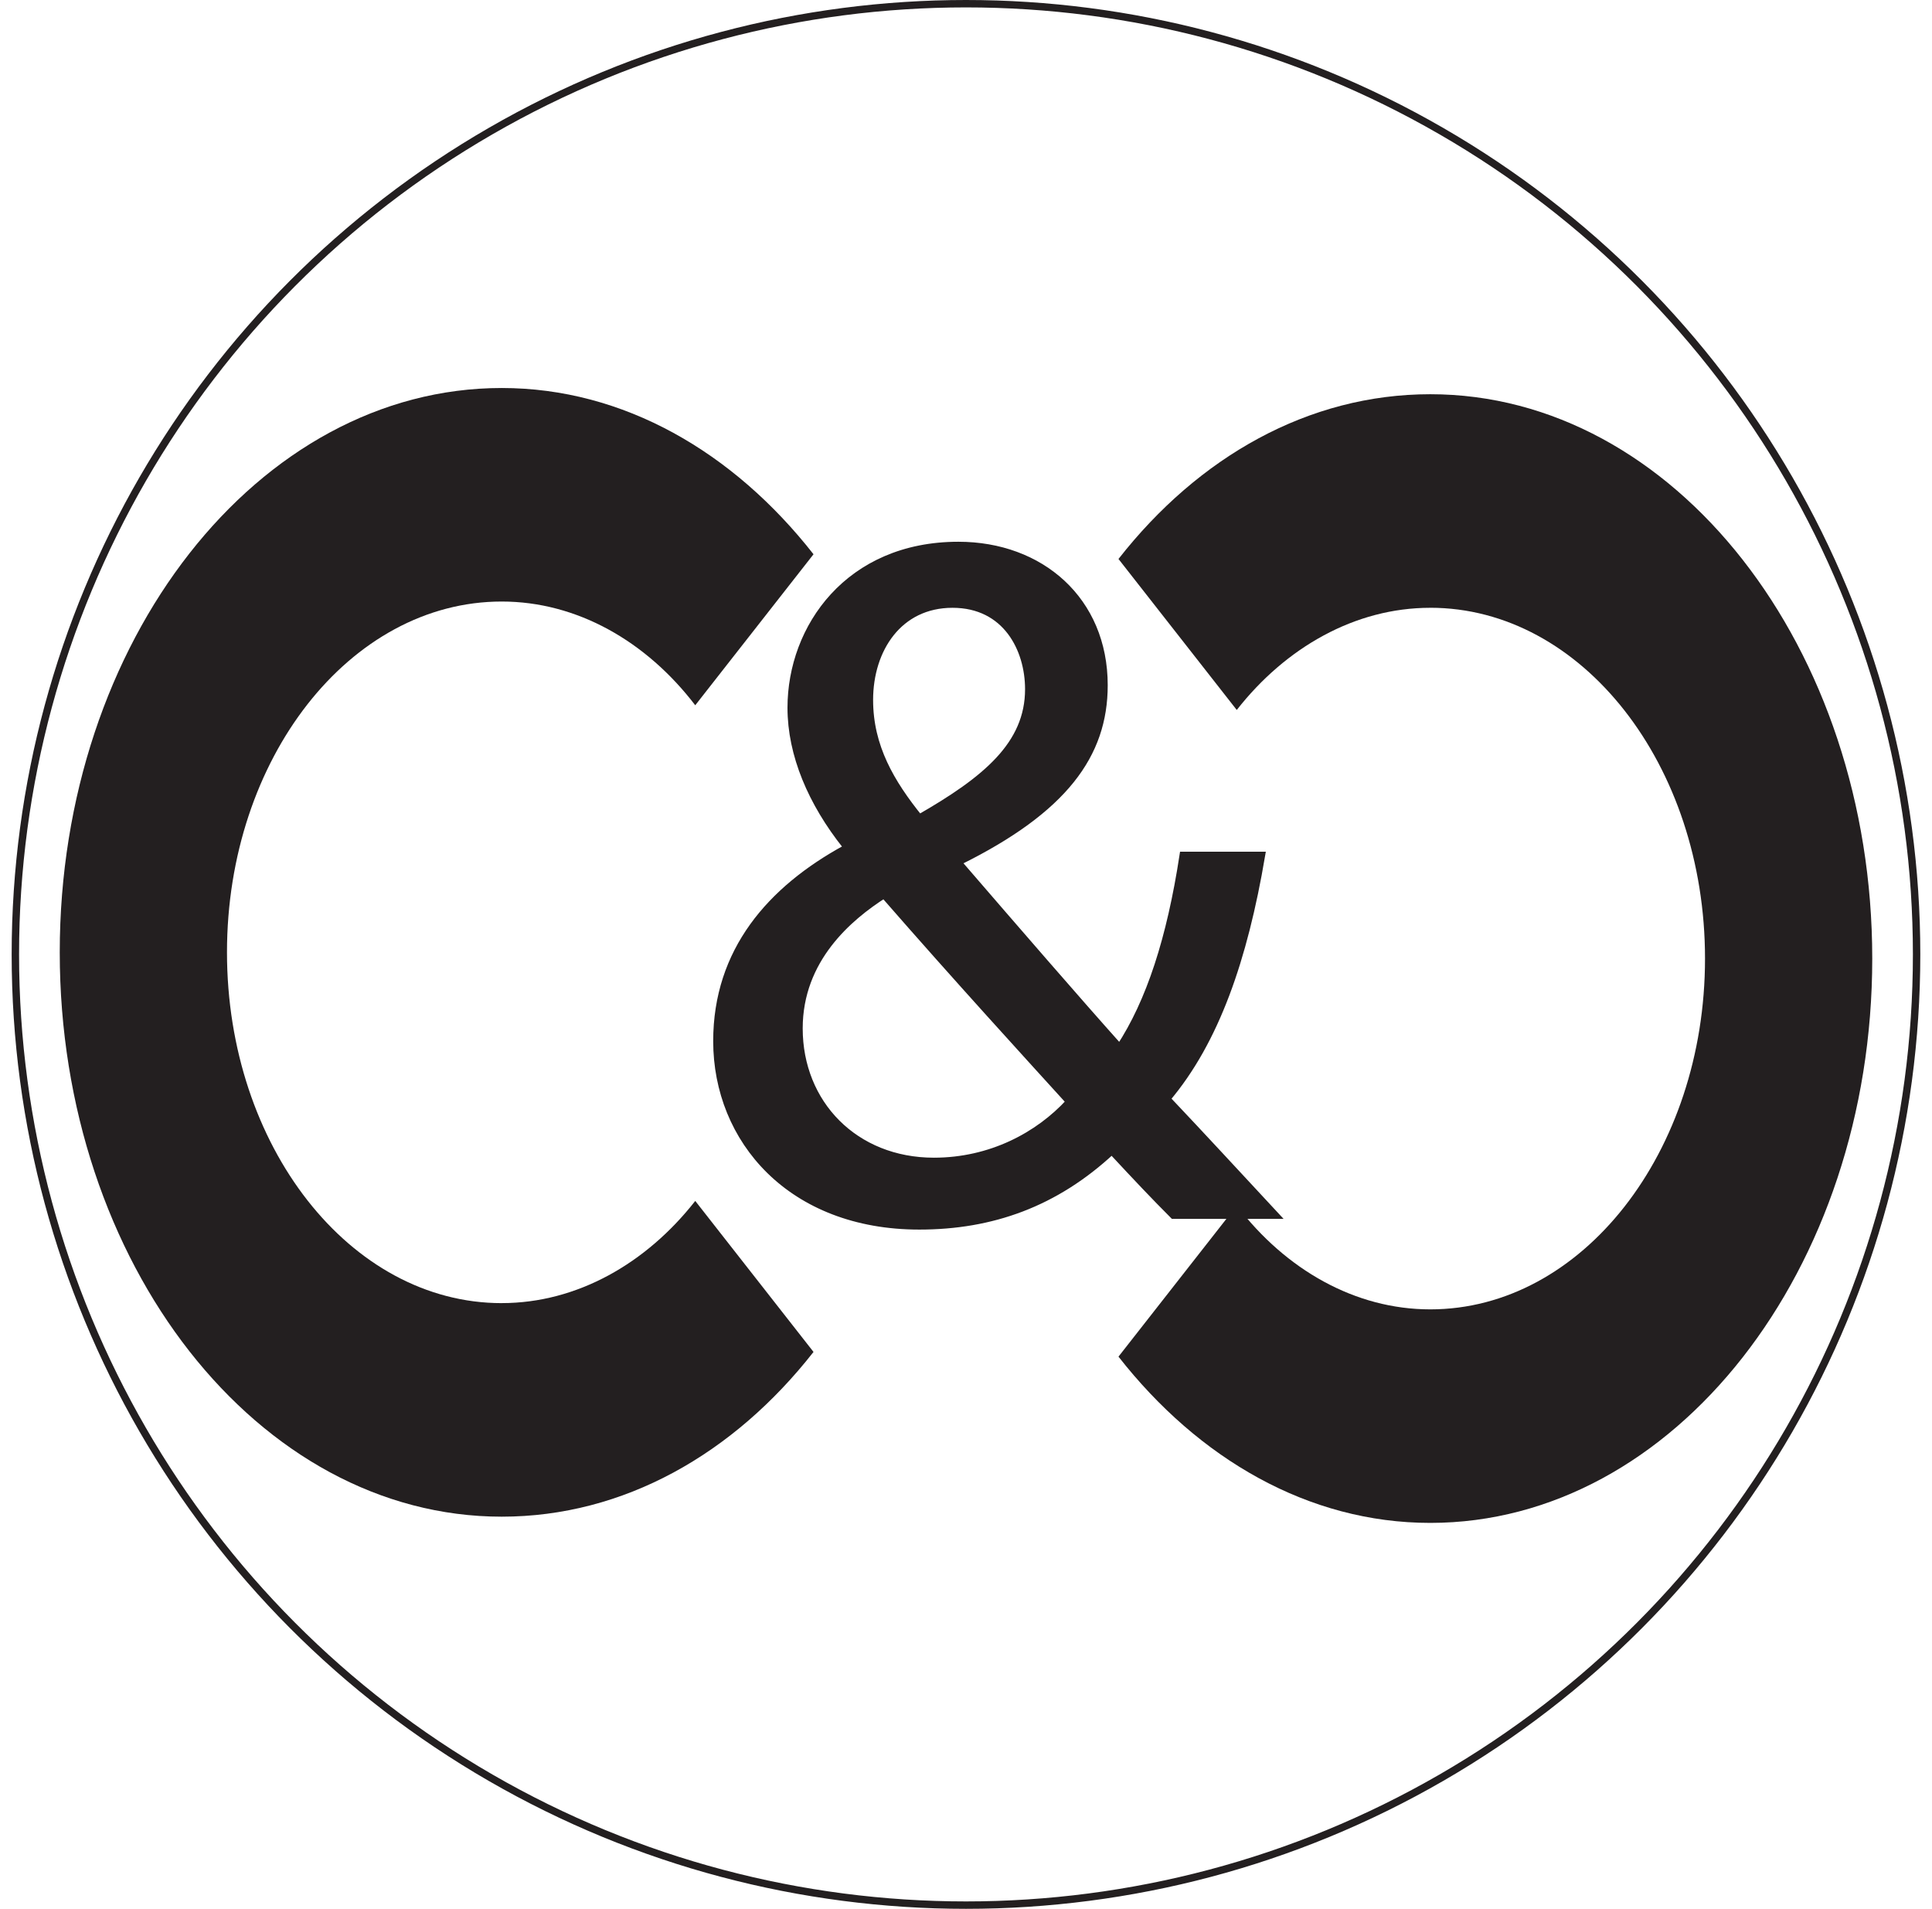 <?xml version="1.0" encoding="UTF-8"?>
<svg id="Layer_1" data-name="Layer 1" xmlns="http://www.w3.org/2000/svg" viewBox="0 0 521.93 515.63">
  <defs>
    <style>
      .cls-1 {
        fill: none;
      }

      .cls-1, .cls-2 {
        stroke: #231f20;
        stroke-miterlimit: 10;
        stroke-width: 2px;
      }

      .cls-2, .cls-3 {
        fill: #231f20;
      }

      .cls-3 {
        stroke-width: 0px;
      }
    </style>
  </defs>
  <path class="cls-3" d="m386.39,164.18c-20.33,0-39.05,10.71-52.28,27.6l-31.95-40.79c21.62-27.6,51.31-44.5,84.23-44.5,65.83,0,119.4,68.39,119.4,152.44s-53.57,152.44-119.4,152.44c-32.92,0-62.61-17.3-84.23-44.91l31.95-40.79c13.23,17.3,31.95,28.02,52.28,28.02,40.98,0,74.22-42.44,74.22-94.76s-33.24-94.76-74.22-94.76Z"/>
  <circle class="cls-1" cx="260.96" cy="257.81" r="256.81"/>
  <path class="cls-2" d="m317,328.24c-5.02-5.02-9.77-10.04-16.64-17.43-15.32,14.26-32.48,20.33-52.02,20.33-34.6,0-54.67-23.24-54.67-49.91,0-24.3,14.52-40.93,34.86-52.02v-.79c-9.24-11.62-14.79-24.56-14.79-37.24,0-21.65,15.58-43.84,45.16-43.84,22.18,0,39.35,14.79,39.35,37.76,0,18.75-10.83,33.54-39.08,47.54v.79c15.05,17.43,31.95,36.97,43.31,49.65,8.19-12.41,13.73-29.58,17.17-52.02h21.13c-4.75,27.99-12.41,50.18-25.62,65.76,9.51,10.04,18.75,20.07,29.31,31.43h-27.46Zm-27.99-30.63c-10.56-11.62-30.37-33.27-50.18-55.99-9.51,6.07-22.98,17.43-22.98,36.18,0,20.33,15.05,35.92,36.44,35.92,15.32,0,28.26-6.87,36.71-16.11Zm-54.14-108.54c0,12.68,5.81,22.45,13.47,31.95,17.96-10.3,29.58-19.81,29.58-34.86,0-10.83-6.07-22.98-20.6-22.98s-22.45,12.15-22.45,25.88Z"/>
  <path class="cls-3" d="m135.54,352c20.33,0,39.05-10.71,52.28-27.6l31.95,40.79c-21.62,27.6-51.31,44.5-84.23,44.5-65.83,0-119.4-68.39-119.4-152.44s53.57-152.44,119.4-152.44c32.92,0,62.6,17.3,84.23,44.91l-31.95,40.79c-13.23-17.3-31.95-28.02-52.28-28.02-40.98,0-74.22,42.44-74.22,94.76s33.24,94.76,74.22,94.76Z"/>
</svg>